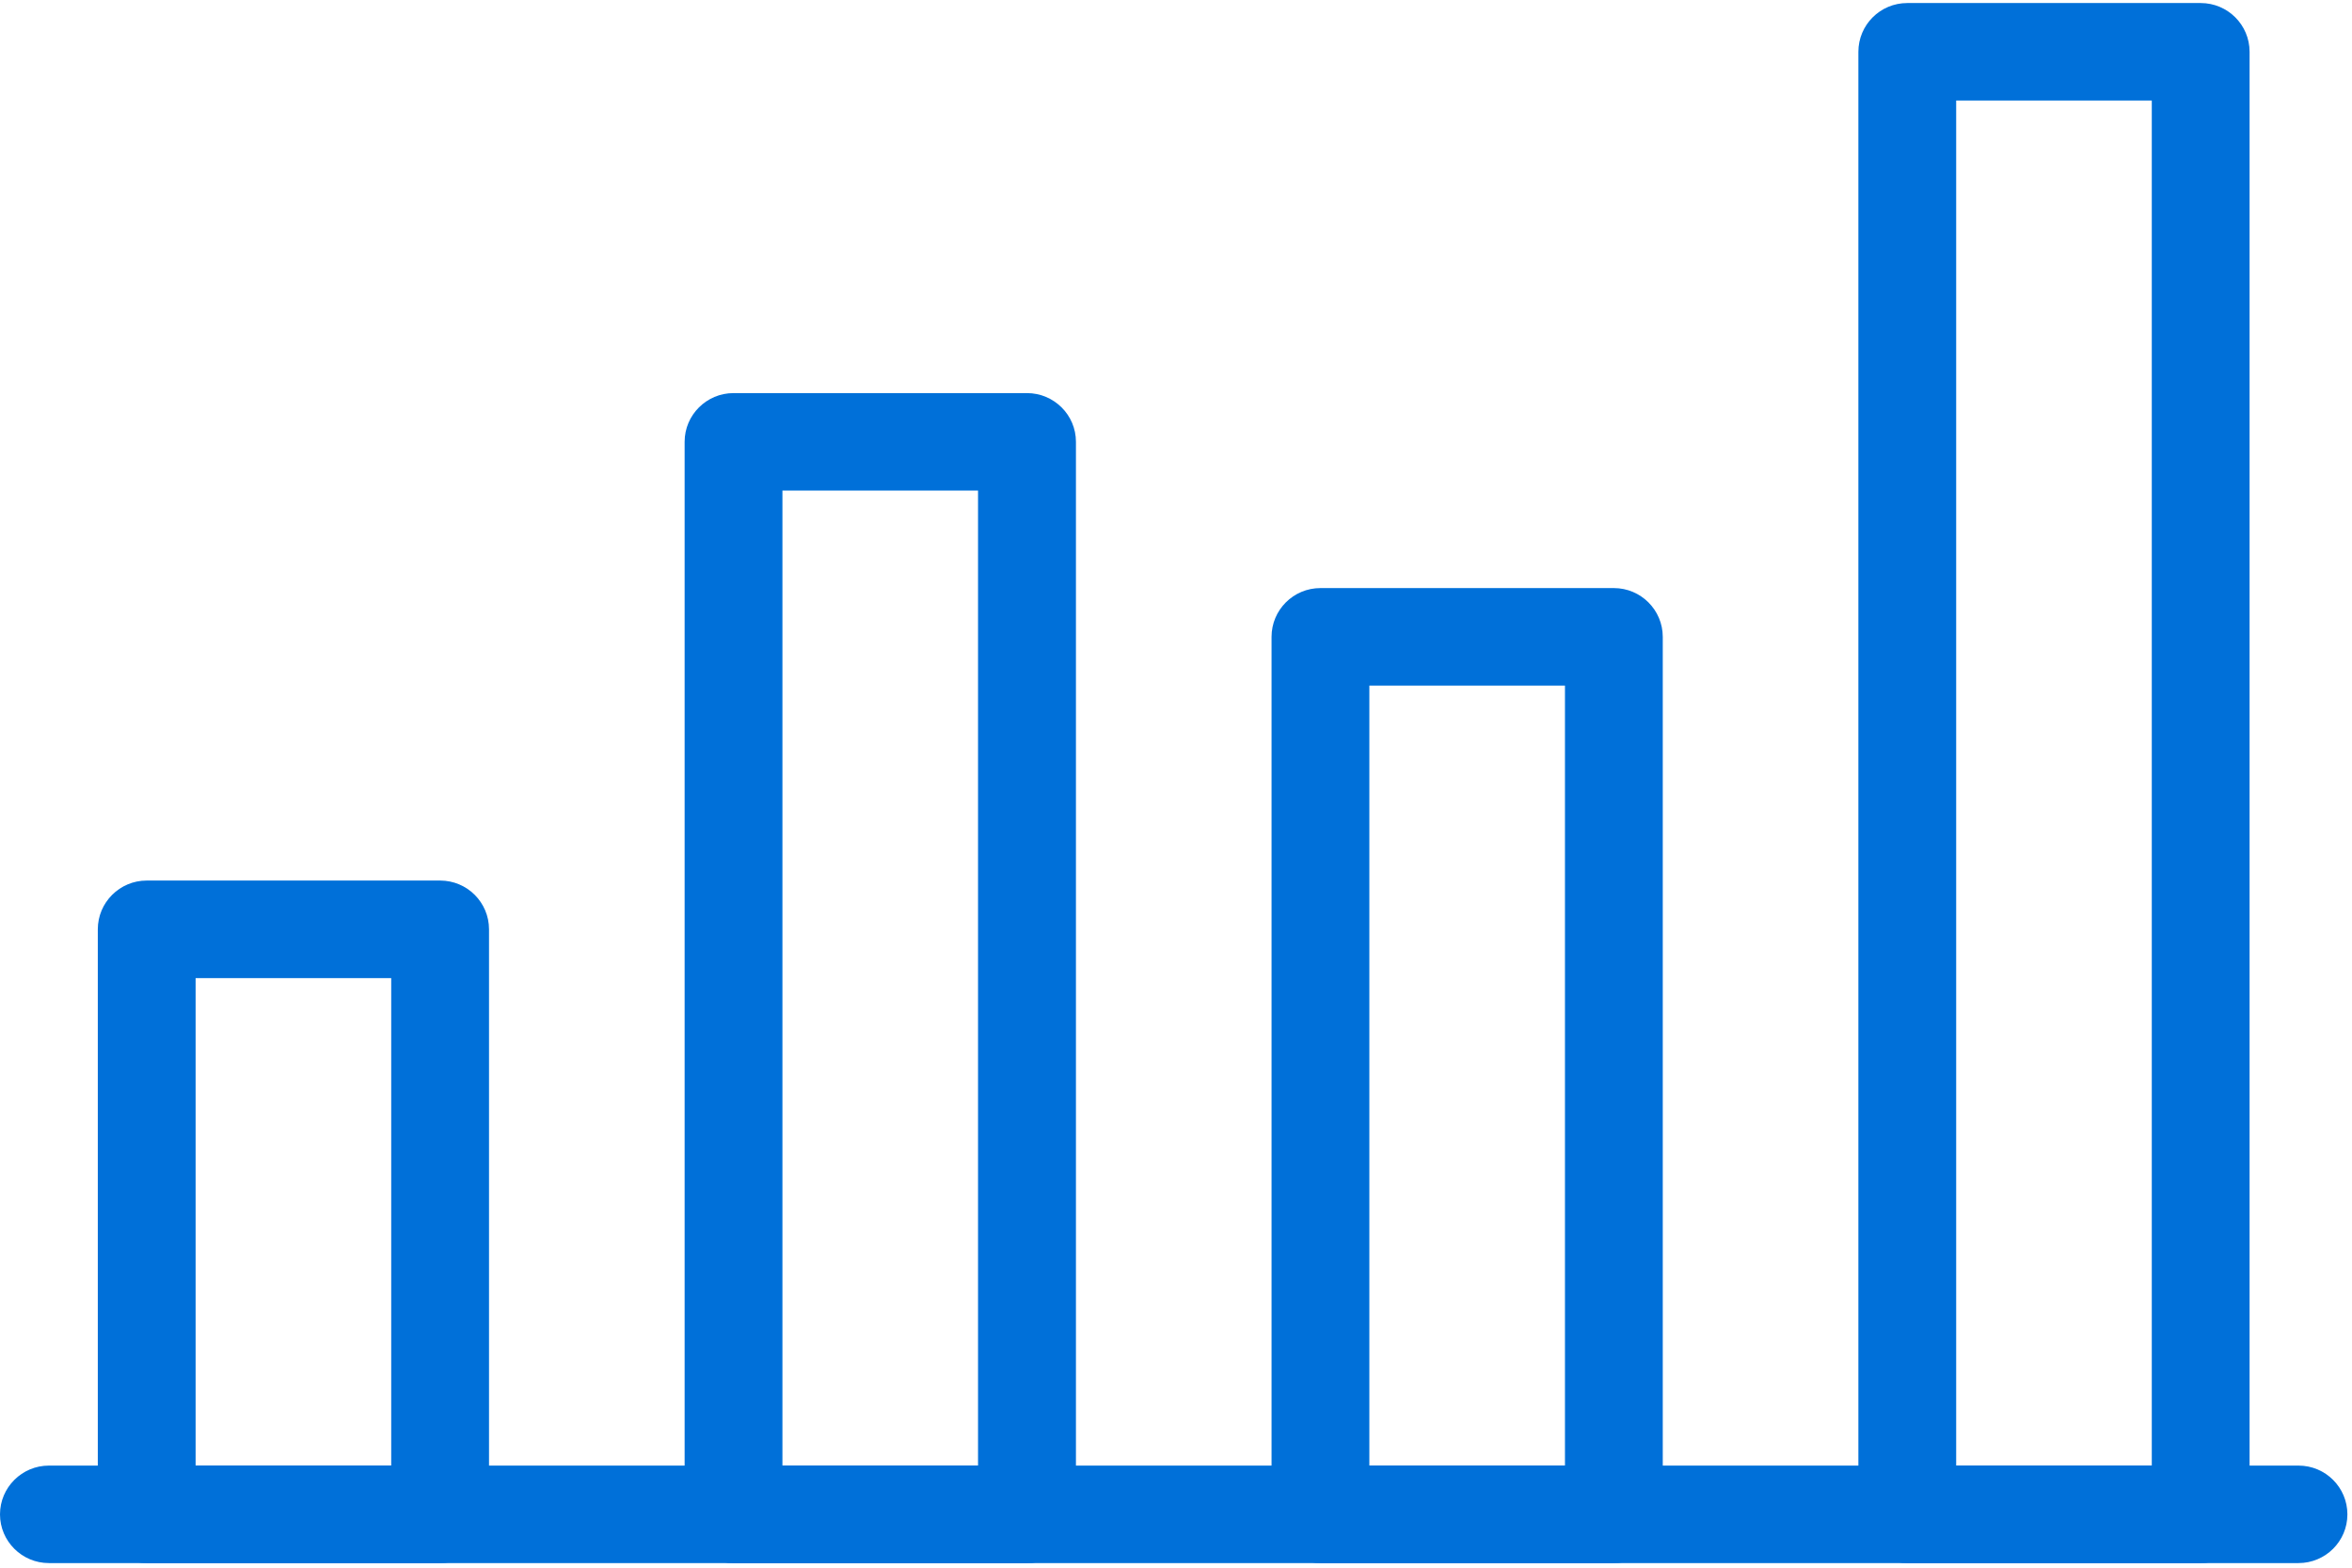 <svg width="24" height="16" viewBox="0 0 24 16" fill="none" xmlns="http://www.w3.org/2000/svg">
<g id="ic_analytics">
<path id="Path" fill-rule="evenodd" clip-rule="evenodd" d="M23.454 14.958H0.499C0.224 14.958 0 15.181 0 15.456C0 15.73 0.224 15.953 0.499 15.953H23.454C23.73 15.953 23.953 15.73 23.953 15.456C23.953 15.181 23.73 14.958 23.454 14.958Z" fill="#0070D9"/>
<path id="Shape" fill-rule="evenodd" clip-rule="evenodd" d="M1.497 8.987H4.491C4.767 8.987 4.99 9.21 4.99 9.485V15.456C4.99 15.73 4.767 15.953 4.491 15.953H1.497C1.222 15.953 0.998 15.73 0.998 15.456V9.485C0.998 9.21 1.222 8.987 1.497 8.987ZM1.996 14.958H3.992H3.992V9.983H1.996V14.958Z" fill="#0070D9"/>
<path id="Shape_2" fill-rule="evenodd" clip-rule="evenodd" d="M7.485 4.012H10.479C10.755 4.012 10.979 4.235 10.979 4.509V15.456C10.979 15.73 10.755 15.954 10.479 15.954H7.485C7.21 15.954 6.986 15.73 6.986 15.456V4.509C6.986 4.235 7.21 4.012 7.485 4.012ZM7.984 14.958H9.98V5.007H7.984V14.958Z" fill="#0070D9"/>
<path id="Shape_3" fill-rule="evenodd" clip-rule="evenodd" d="M13.474 6.002H16.468C16.743 6.002 16.967 6.225 16.967 6.5V15.456C16.967 15.73 16.743 15.953 16.468 15.953H13.474C13.198 15.953 12.975 15.73 12.975 15.456V6.5C12.975 6.225 13.198 6.002 13.474 6.002ZM13.973 14.958H15.969V6.997H13.973V14.958Z" fill="#0070D9"/>
<path id="Shape_4" fill-rule="evenodd" clip-rule="evenodd" d="M19.462 0.031H22.456C22.732 0.031 22.955 0.254 22.955 0.529V15.456C22.955 15.73 22.732 15.953 22.456 15.953H19.462C19.186 15.953 18.963 15.73 18.963 15.456V0.529C18.963 0.254 19.186 0.031 19.462 0.031ZM19.961 14.958H21.957V1.026H19.961V14.958Z" fill="#0070D9"/>
</g>
</svg>
